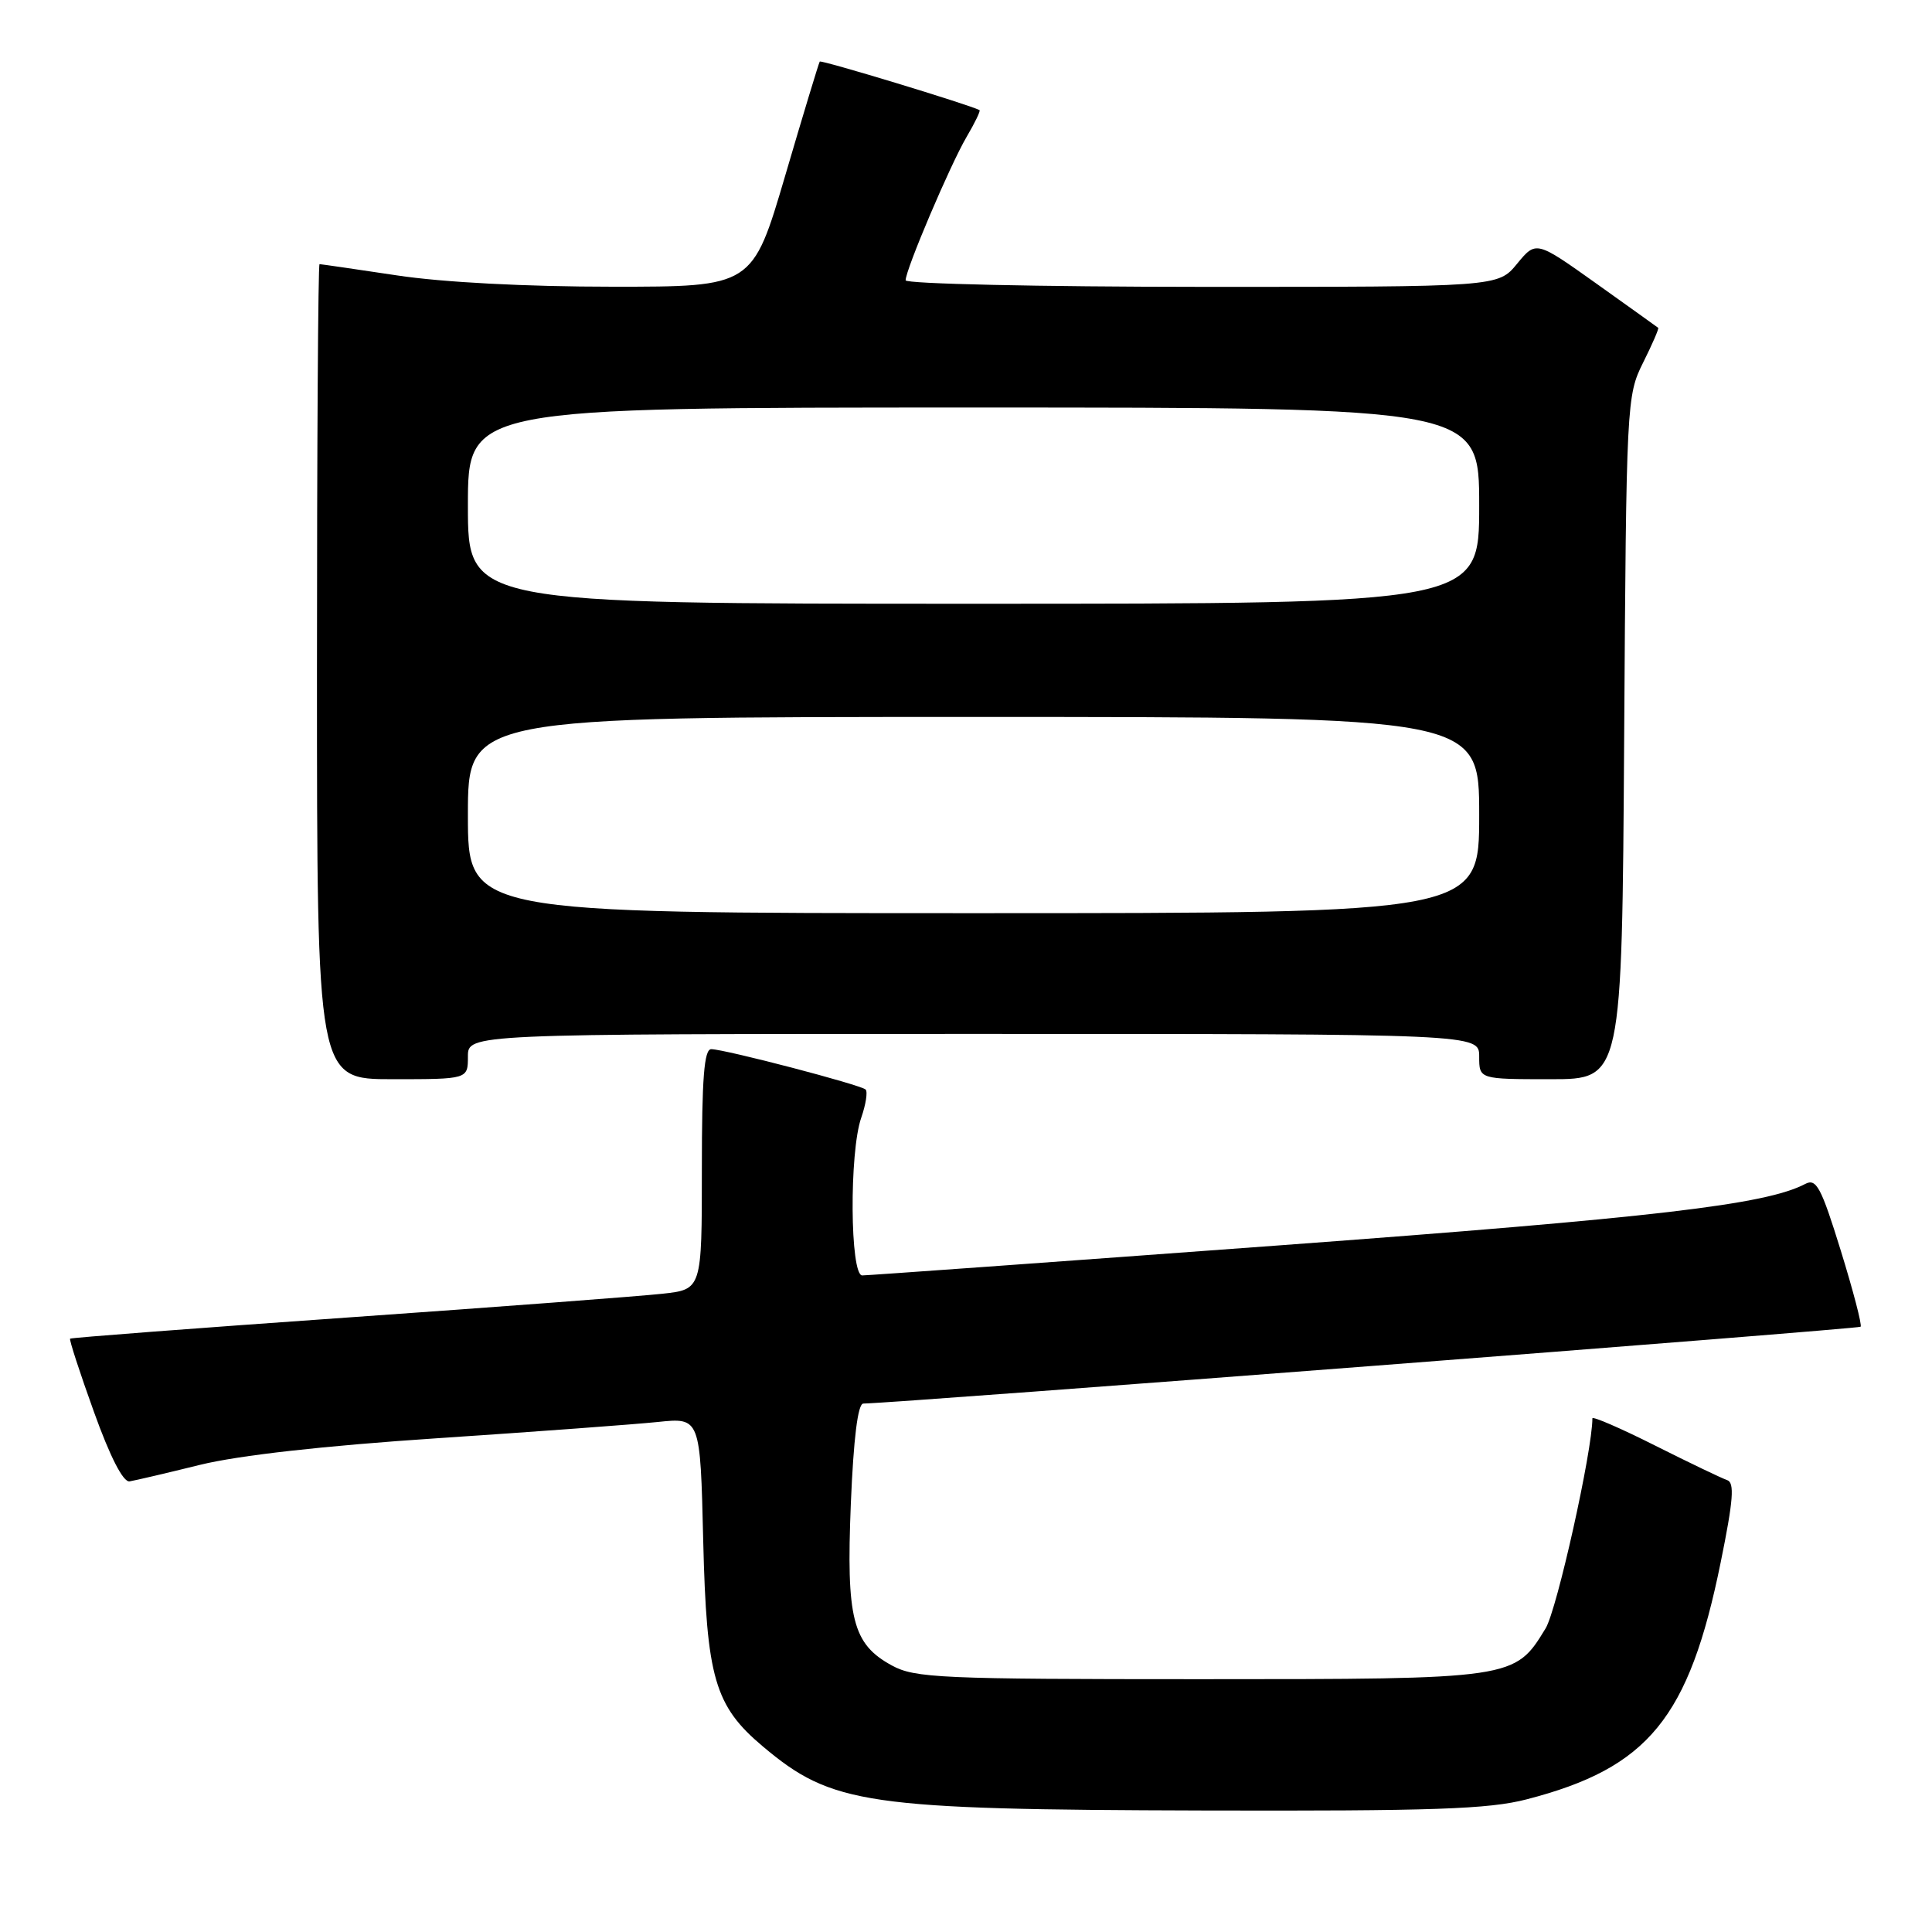 <?xml version="1.0" encoding="UTF-8" standalone="no"?>
<!DOCTYPE svg PUBLIC "-//W3C//DTD SVG 1.1//EN" "http://www.w3.org/Graphics/SVG/1.1/DTD/svg11.dtd" >
<svg xmlns="http://www.w3.org/2000/svg" xmlns:xlink="http://www.w3.org/1999/xlink" version="1.1" viewBox="0 0 256 256">
 <g >
 <path fill="currentColor"
d=" M 202.30 238.42 C 218.42 234.25 223.80 227.67 228.00 207.02 C 229.68 198.77 229.86 196.45 228.85 196.12 C 228.14 195.88 223.84 193.82 219.28 191.53 C 214.73 189.24 211.00 187.63 211.00 187.94 C 211.00 192.23 206.31 213.29 204.80 215.77 C 200.71 222.49 200.68 222.50 159.00 222.50 C 124.65 222.50 121.22 222.35 118.17 220.68 C 112.96 217.84 112.12 214.50 112.74 199.25 C 113.10 190.58 113.67 185.99 114.39 185.98 C 118.80 185.92 246.24 176.10 246.54 175.80 C 246.75 175.59 245.56 171.04 243.91 165.70 C 241.31 157.30 240.67 156.10 239.20 156.88 C 233.96 159.63 219.31 161.34 169.50 165.02 C 139.80 167.21 114.94 169.00 114.25 169.00 C 112.63 169.00 112.52 152.66 114.12 148.10 C 114.73 146.34 114.99 144.66 114.70 144.37 C 114.08 143.75 96.11 139.05 94.25 139.02 C 93.30 139.00 93.00 142.84 93.00 154.93 C 93.00 170.86 93.00 170.86 87.75 171.43 C 84.86 171.75 66.08 173.17 46.01 174.58 C 25.94 175.99 9.42 177.25 9.29 177.38 C 9.15 177.51 10.57 181.87 12.44 187.06 C 14.59 193.05 16.32 196.42 17.17 196.29 C 17.90 196.17 22.10 195.19 26.50 194.10 C 31.63 192.84 42.92 191.57 58.00 190.57 C 70.93 189.71 84.04 188.74 87.15 188.42 C 92.79 187.83 92.79 187.83 93.18 204.16 C 93.62 222.32 94.69 226.04 101.08 231.41 C 110.25 239.13 114.71 239.78 159.36 239.90 C 189.90 239.98 197.25 239.73 202.30 238.42 Z  M 62.00 140.00 C 62.00 137.00 62.00 137.00 129.00 137.00 C 196.00 137.00 196.00 137.00 196.00 140.00 C 196.00 143.00 196.00 143.00 205.46 143.00 C 214.92 143.00 214.92 143.00 215.21 97.75 C 215.49 53.29 215.54 52.42 217.72 48.05 C 218.94 45.61 219.84 43.53 219.72 43.44 C 219.60 43.34 215.91 40.70 211.52 37.57 C 203.54 31.89 203.54 31.89 201.02 34.95 C 198.50 38.02 198.50 38.02 159.25 38.01 C 137.66 38.00 120.00 37.61 120.00 37.14 C 120.00 35.72 125.93 21.79 128.08 18.14 C 129.18 16.27 129.95 14.68 129.79 14.59 C 128.41 13.86 108.79 7.90 108.62 8.16 C 108.49 8.35 106.43 15.14 104.05 23.25 C 99.71 38.00 99.71 38.00 81.11 37.99 C 69.72 37.99 58.65 37.41 52.59 36.49 C 47.14 35.67 42.52 35.00 42.34 35.00 C 42.15 35.00 42.00 59.30 42.00 89.00 C 42.00 143.00 42.00 143.00 52.00 143.00 C 62.00 143.00 62.00 143.00 62.00 140.00 Z  M 62.00 108.00 C 62.00 95.00 62.00 95.00 129.00 95.00 C 196.00 95.00 196.00 95.00 196.00 108.00 C 196.00 121.00 196.00 121.00 129.00 121.00 C 62.00 121.00 62.00 121.00 62.00 108.00 Z  M 62.00 67.00 C 62.00 54.00 62.00 54.00 129.00 54.00 C 196.00 54.00 196.00 54.00 196.00 67.00 C 196.00 80.00 196.00 80.00 129.00 80.00 C 62.00 80.00 62.00 80.00 62.00 67.00 Z "/>
</g>
</svg>